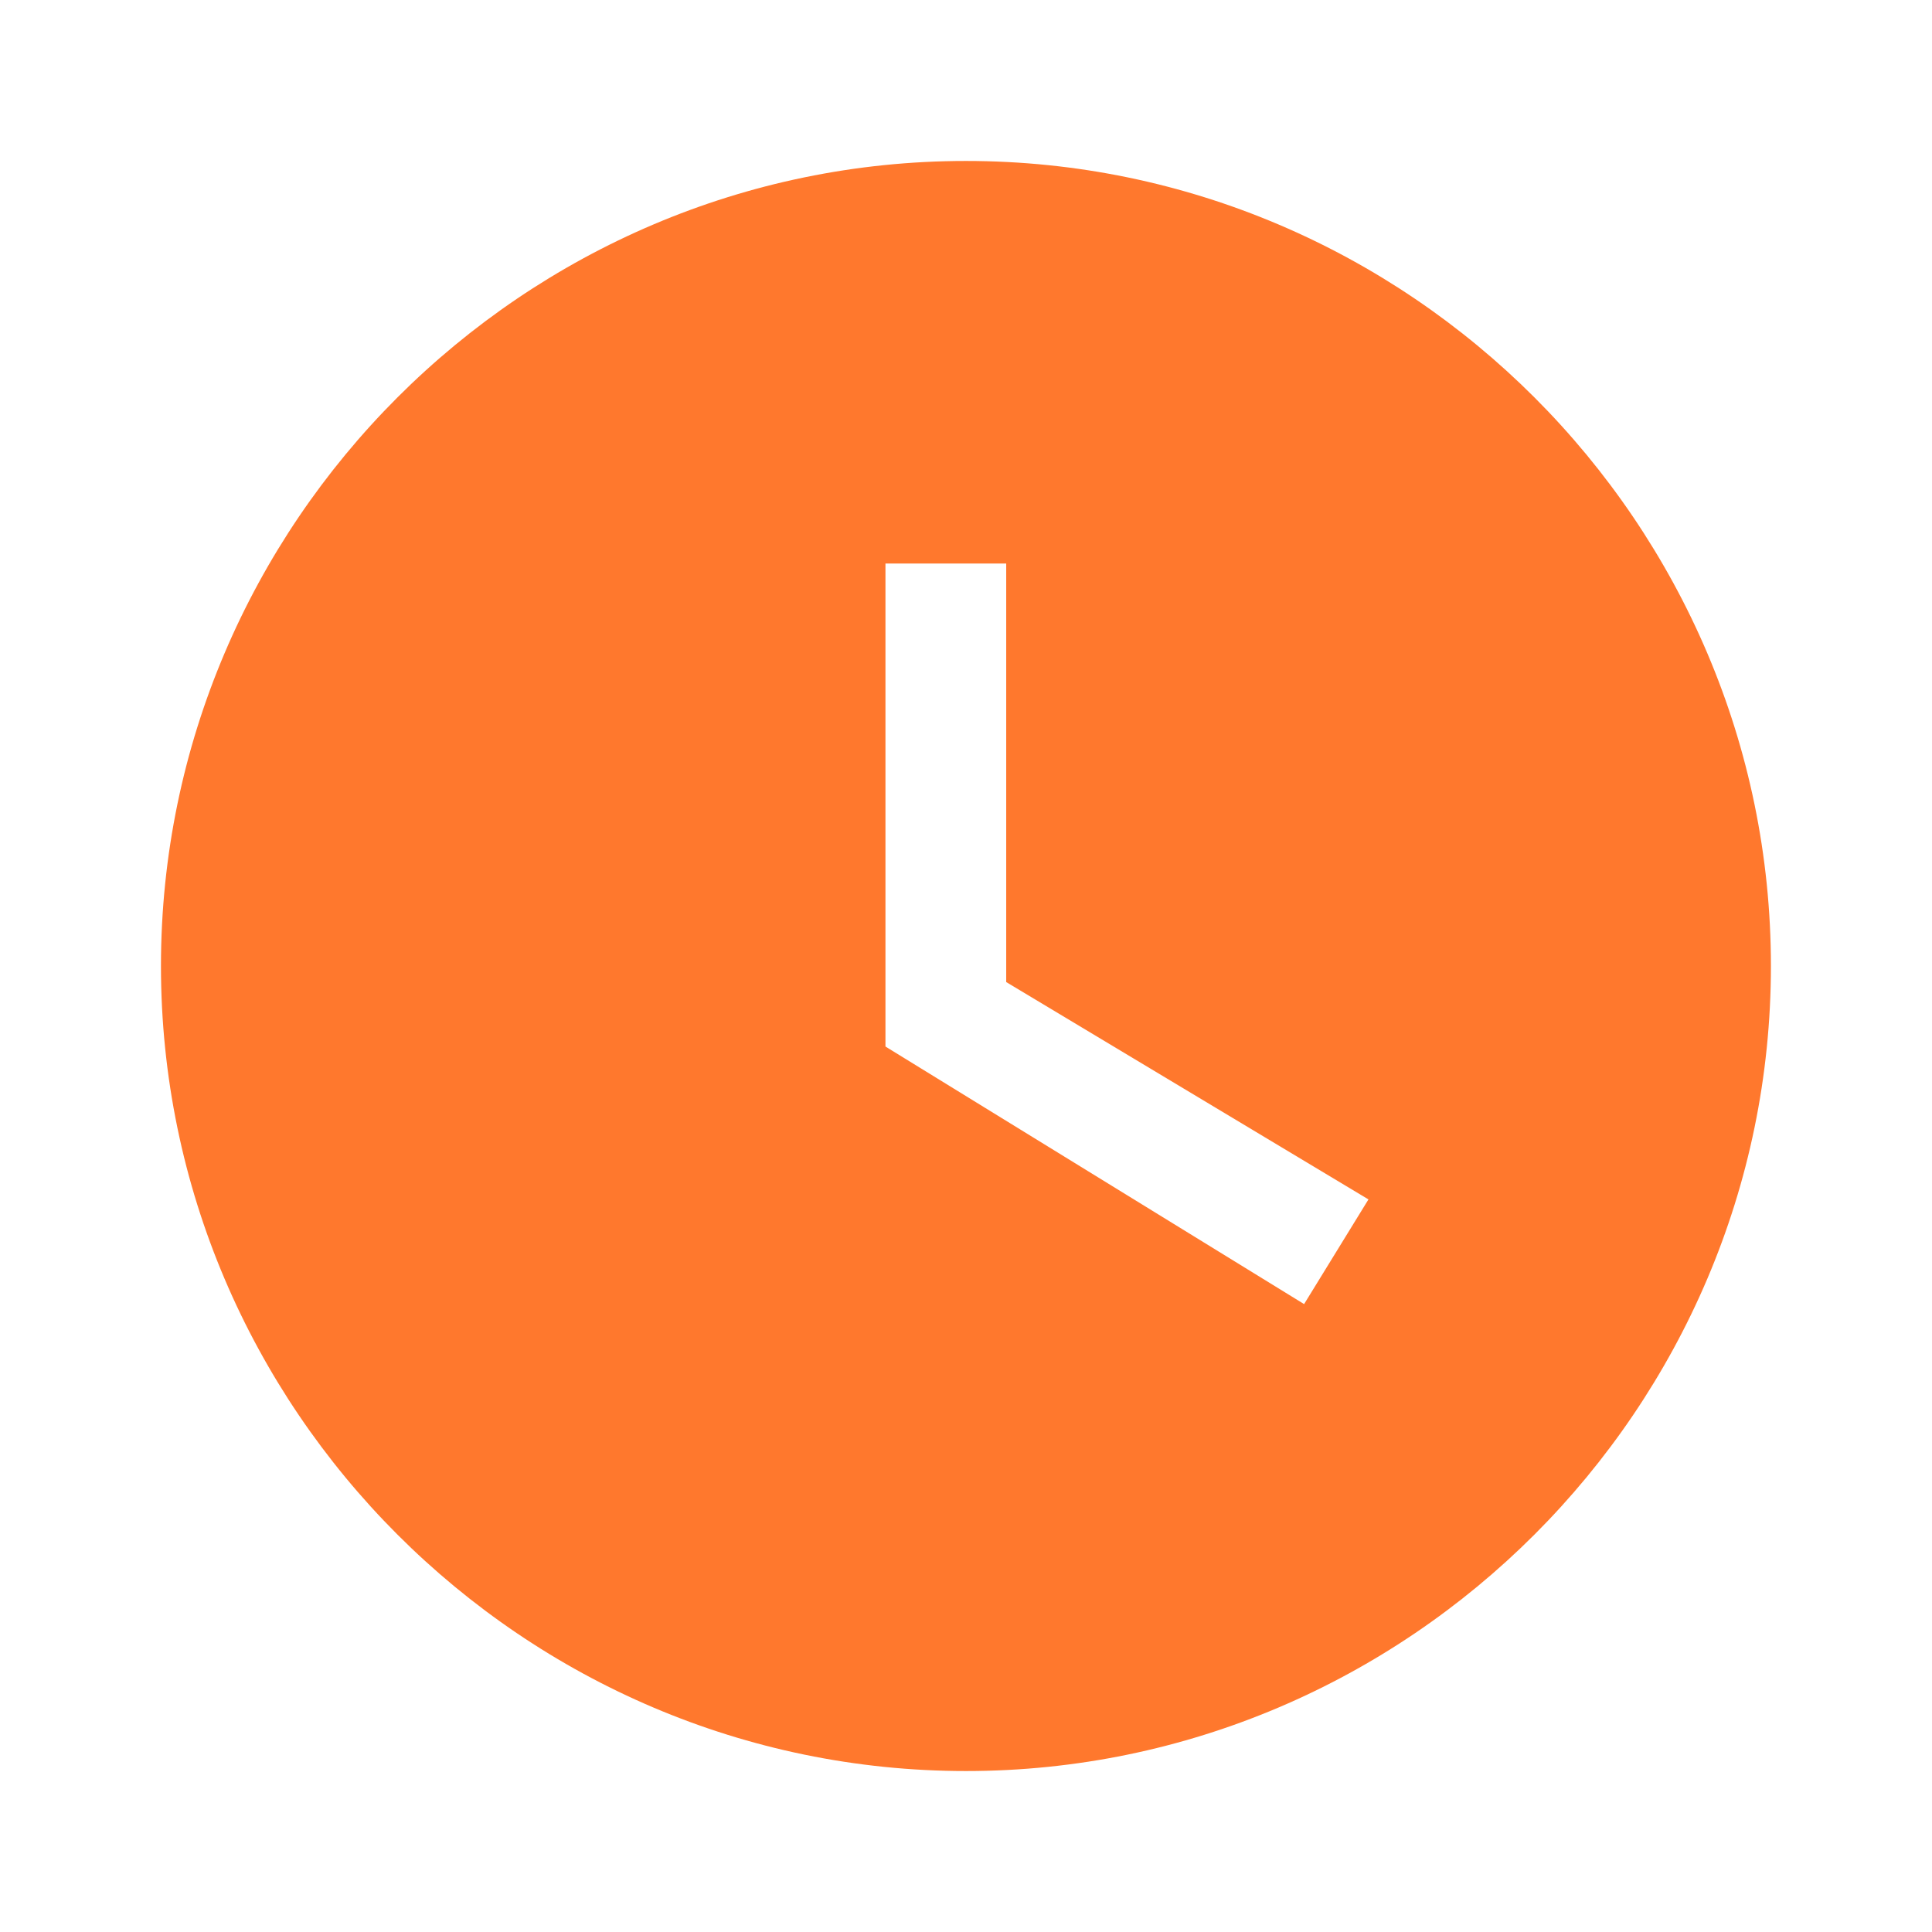 <svg width="16" height="16" viewBox="0 0 16 16" fill="none" xmlns="http://www.w3.org/2000/svg">
<g clip-path="url(#clip0_980_1857)">
<path d="M8 1.333C4.333 1.333 1.333 4.333 1.333 8C1.333 11.667 4.333 14.667 8 14.667C11.666 14.667 14.666 11.667 14.666 8C14.666 4.333 11.666 1.333 8 1.333ZM10.8 10.8L7.333 8.667V4.667H8.333V8.133L11.333 9.933L10.8 10.8Z" fill="#FF782D"/>
</g>
<defs>
<clipPath id="clip0_980_1857">
<rect width="16" height="16" fill="white"/>
</clipPath>
</defs>
</svg>
